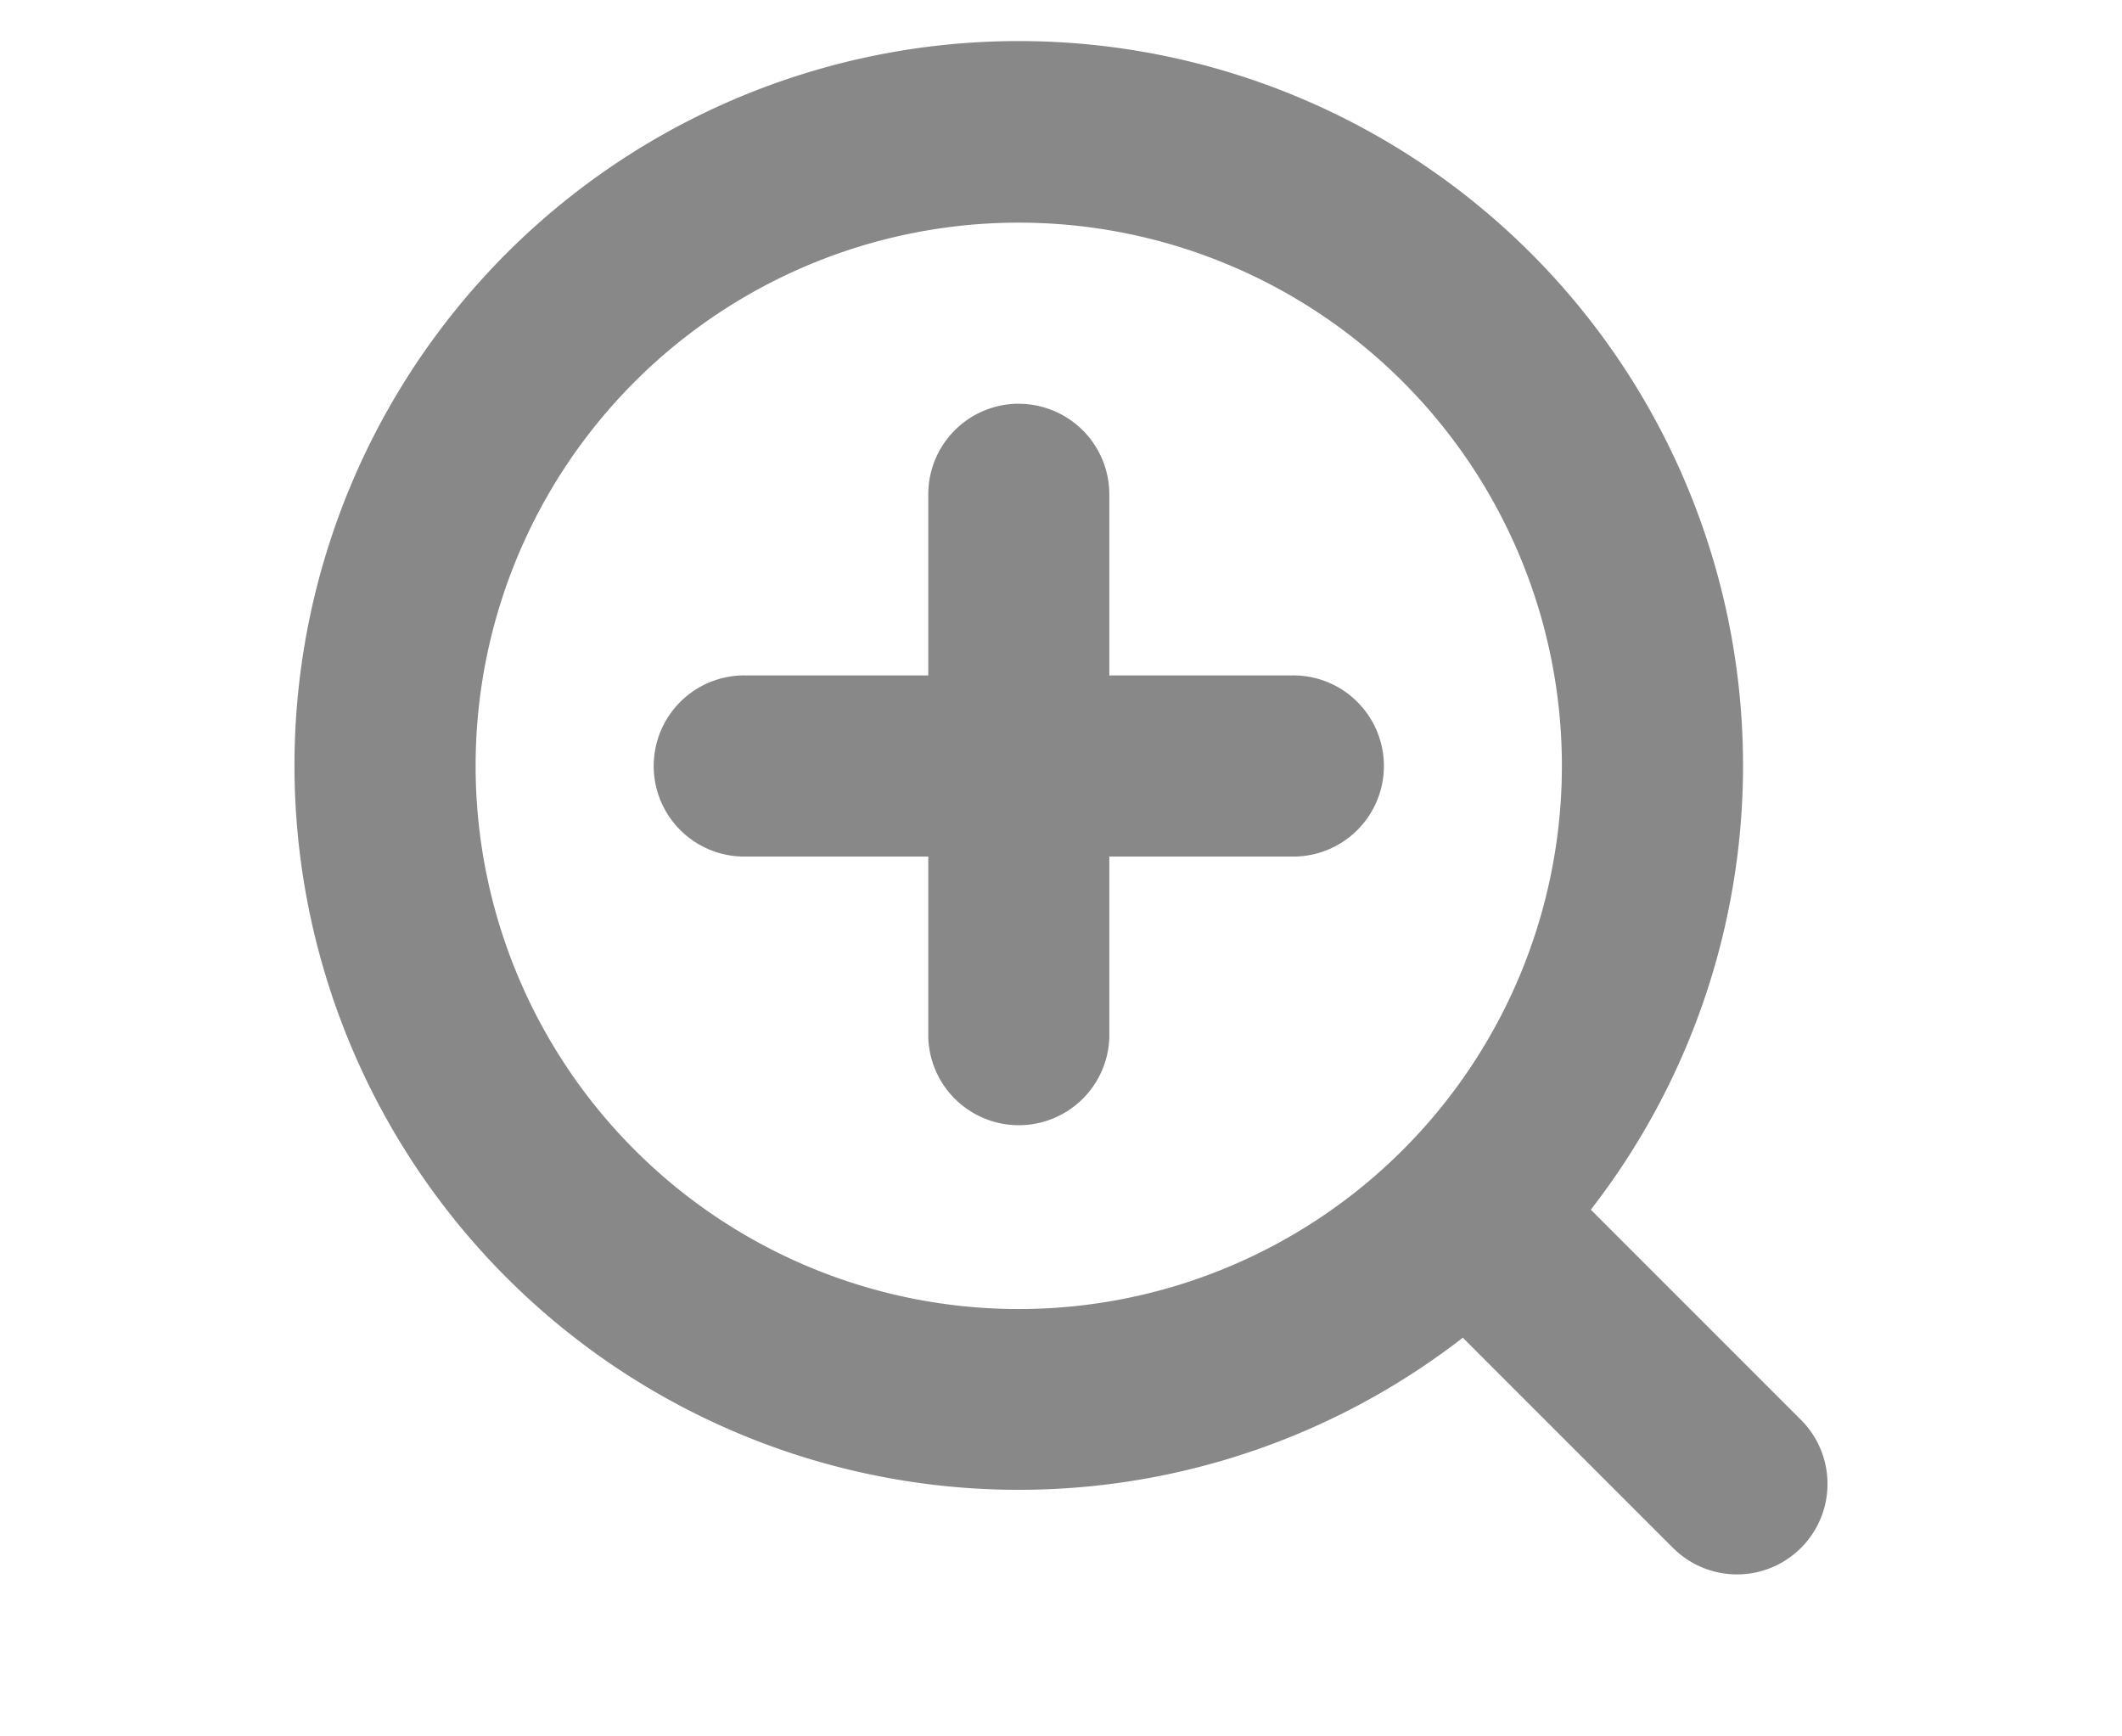 <svg xmlns="http://www.w3.org/2000/svg" width="22" height="18" viewBox="0 0 22 18"><g transform="translate(20281 14368)"><rect width="22" height="18" transform="translate(-20281 -14368)" fill="red" opacity="0"/><path d="M486.509,228.877a5.631,5.631,0,1,0,5.631,5.631A5.631,5.631,0,0,0,486.509,228.877ZM479,234.509a7.509,7.509,0,1,1,13.44,4.6l2.179,2.179a.938.938,0,1,1-1.327,1.327l-2.179-2.179A7.509,7.509,0,0,1,479,234.509Zm7.509-3.754a.939.939,0,0,1,.939.939v1.877h1.877a.939.939,0,1,1,0,1.877h-1.877v1.877a.939.939,0,0,1-1.877,0v-1.877h-1.877a.939.939,0,1,1,0-1.877h1.877v-1.877A.939.939,0,0,1,486.509,230.754Z" transform="translate(-20756.947 -14594.569)" fill="#888" fill-rule="evenodd"/></g></svg>